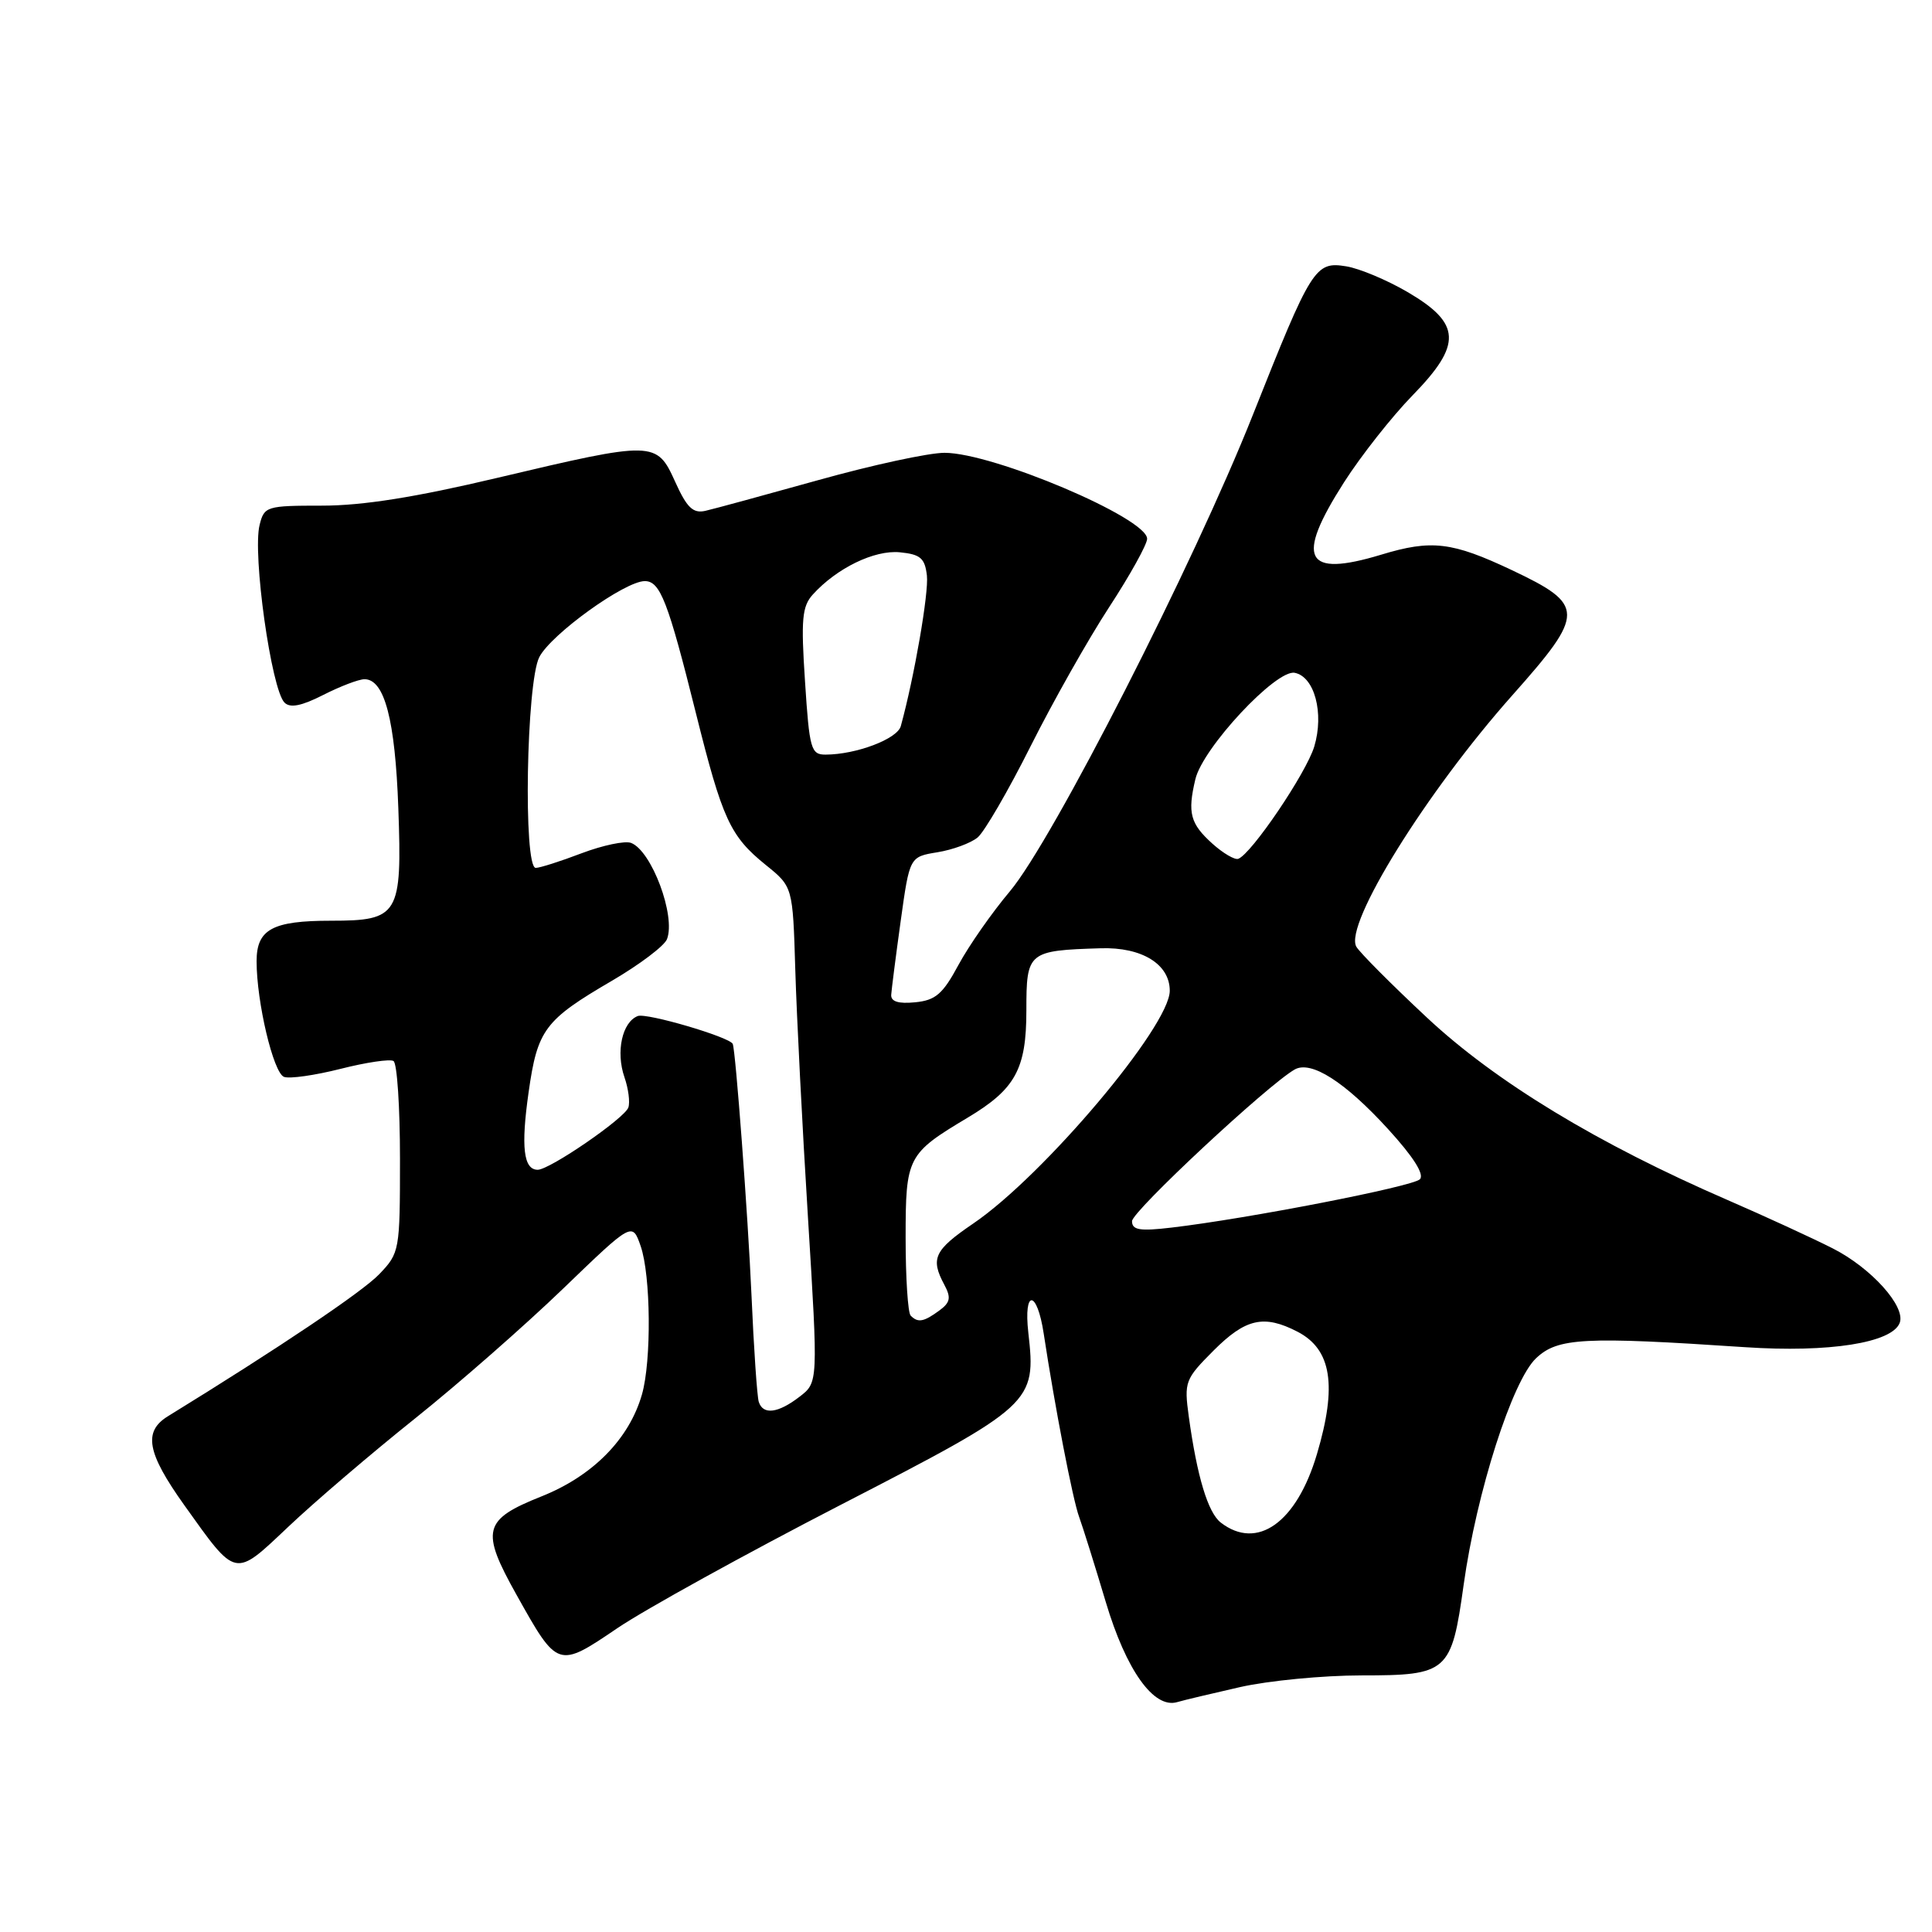 <?xml version="1.0" encoding="UTF-8" standalone="no"?>
<!DOCTYPE svg PUBLIC "-//W3C//DTD SVG 1.1//EN" "http://www.w3.org/Graphics/SVG/1.1/DTD/svg11.dtd" >
<svg xmlns="http://www.w3.org/2000/svg" xmlns:xlink="http://www.w3.org/1999/xlink" version="1.1" viewBox="0 0 256 256">
 <g >
 <path fill="currentColor"
d=" M 164.31 223.55 C 168.06 222.70 175.30 222.00 180.41 222.00 C 191.85 222.00 192.33 221.58 193.94 210.00 C 195.65 197.74 200.39 182.92 203.55 179.96 C 206.42 177.26 209.84 177.08 231.24 178.51 C 242.36 179.25 250.70 177.94 251.72 175.29 C 252.55 173.12 247.95 168.01 242.85 165.42 C 240.11 164.03 233.86 161.16 228.96 159.03 C 211.68 151.54 198.18 143.35 189.06 134.82 C 184.35 130.42 180.15 126.20 179.72 125.44 C 178.07 122.54 189.00 104.94 200.39 92.13 C 210.08 81.23 210.07 80.16 200.32 75.54 C 192.40 71.80 189.69 71.47 183.01 73.50 C 172.86 76.57 171.59 74.08 178.09 63.91 C 180.35 60.38 184.43 55.20 187.17 52.39 C 193.76 45.64 193.63 42.87 186.53 38.71 C 183.80 37.11 180.13 35.57 178.38 35.29 C 174.26 34.62 173.78 35.40 166.00 55.00 C 158.18 74.71 139.47 111.39 133.81 118.11 C 131.45 120.91 128.38 125.30 127.00 127.86 C 124.92 131.73 123.96 132.55 121.25 132.81 C 119.04 133.03 118.03 132.71 118.09 131.81 C 118.14 131.09 118.70 126.68 119.35 122.01 C 120.53 113.53 120.53 113.53 124.21 112.93 C 126.24 112.60 128.63 111.72 129.54 110.97 C 130.44 110.22 133.60 104.78 136.56 98.88 C 139.52 92.98 144.20 84.69 146.97 80.45 C 149.74 76.21 152.00 72.13 152.00 71.39 C 152.00 68.65 131.61 60.00 125.15 60.00 C 123.05 60.00 115.53 61.63 108.42 63.62 C 101.31 65.60 94.58 67.44 93.46 67.69 C 91.83 68.06 91.01 67.27 89.46 63.83 C 87.01 58.41 86.68 58.40 65.93 63.31 C 55.06 65.89 48.05 67.00 42.70 67.00 C 35.32 67.00 35.01 67.09 34.40 69.55 C 33.43 73.41 35.95 91.35 37.70 93.10 C 38.45 93.85 39.97 93.54 42.84 92.08 C 45.08 90.94 47.54 90.00 48.30 90.00 C 50.95 90.00 52.36 95.38 52.78 107.08 C 53.29 121.25 52.84 122.00 43.86 122.00 C 36.09 122.00 34.00 123.14 34.00 127.37 C 34.00 132.79 36.22 142.15 37.63 142.69 C 38.35 142.97 41.72 142.49 45.12 141.63 C 48.51 140.77 51.67 140.30 52.14 140.59 C 52.62 140.88 53.00 146.71 53.00 153.54 C 53.00 165.73 52.95 166.02 50.25 168.84 C 48.01 171.18 37.02 178.57 22.25 187.66 C 18.95 189.69 19.47 192.50 24.41 199.43 C 31.39 209.20 30.99 209.12 38.23 202.28 C 41.68 199.01 49.22 192.57 55.00 187.95 C 60.78 183.33 69.61 175.58 74.64 170.73 C 83.78 161.92 83.78 161.92 84.89 165.11 C 86.24 169.00 86.34 180.32 85.06 184.78 C 83.37 190.68 78.55 195.57 71.75 198.28 C 64.00 201.37 63.65 202.77 68.47 211.37 C 73.89 221.07 73.93 221.08 81.79 215.75 C 85.48 213.25 98.80 205.90 111.38 199.41 C 136.95 186.23 137.31 185.89 136.26 176.60 C 135.60 170.78 137.42 170.89 138.30 176.73 C 139.77 186.40 142.15 198.74 142.99 201.00 C 143.49 202.38 145.08 207.45 146.52 212.27 C 149.22 221.32 152.88 226.45 155.98 225.54 C 156.82 225.29 160.57 224.40 164.31 223.55 Z  M 161.76 201.75 C 160.06 200.43 158.62 195.67 157.52 187.70 C 156.89 183.09 157.02 182.75 160.81 178.95 C 165.06 174.70 167.48 174.16 171.93 176.46 C 176.44 178.80 177.20 183.59 174.50 192.68 C 171.81 201.76 166.59 205.48 161.76 201.75 Z  M 100.54 185.75 C 100.32 185.06 99.88 178.65 99.57 171.50 C 99.11 161.07 97.47 139.13 97.09 138.32 C 96.64 137.40 85.68 134.18 84.51 134.63 C 82.44 135.43 81.58 139.36 82.74 142.73 C 83.27 144.25 83.50 146.06 83.26 146.75 C 82.77 148.18 72.84 155.00 71.25 155.00 C 69.37 155.00 69.01 151.99 70.04 144.75 C 71.22 136.41 72.15 135.17 81.13 129.93 C 84.78 127.79 88.04 125.33 88.38 124.44 C 89.57 121.36 86.34 112.73 83.62 111.69 C 82.82 111.38 79.88 112.00 77.07 113.06 C 74.27 114.13 71.53 115.00 70.99 115.00 C 69.32 115.00 69.74 90.41 71.46 87.07 C 73.03 84.03 82.80 77.00 85.44 77.00 C 87.48 77.00 88.51 79.66 92.21 94.49 C 95.73 108.59 96.74 110.79 101.48 114.62 C 105.05 117.50 105.05 117.50 105.38 128.50 C 105.56 134.55 106.31 149.33 107.06 161.34 C 108.41 183.18 108.41 183.18 105.95 185.07 C 103.10 187.27 101.10 187.52 100.54 185.75 Z  M 120.67 174.33 C 120.30 173.97 120.00 169.32 120.00 164.01 C 120.00 153.31 120.22 152.88 128.23 148.09 C 134.55 144.31 136.00 141.66 136.00 133.88 C 136.00 126.12 136.20 125.95 145.85 125.65 C 151.31 125.48 155.00 127.76 155.00 131.28 C 155.00 135.97 138.30 155.76 128.98 162.11 C 123.78 165.65 123.26 166.75 125.13 170.24 C 126.05 171.96 125.92 172.59 124.44 173.67 C 122.39 175.17 121.63 175.30 120.67 174.33 Z  M 150.00 161.81 C 150.00 160.51 168.01 143.72 171.56 141.71 C 173.73 140.49 178.20 143.34 183.91 149.59 C 187.29 153.29 188.77 155.63 188.14 156.26 C 187.17 157.23 165.32 161.48 155.25 162.66 C 151.02 163.16 150.00 162.99 150.00 161.81 Z  M 160.66 111.80 C 157.71 109.14 157.33 107.73 158.39 103.26 C 159.37 99.09 169.09 88.68 171.55 89.15 C 174.18 89.66 175.47 94.49 174.15 98.91 C 173.09 102.43 165.81 113.18 164.07 113.80 C 163.60 113.96 162.07 113.06 160.66 111.80 Z  M 106.67 90.31 C 106.12 82.07 106.28 80.35 107.70 78.78 C 110.87 75.28 115.85 72.86 119.22 73.18 C 121.96 73.45 122.55 73.95 122.82 76.26 C 123.08 78.55 121.16 89.67 119.36 96.22 C 118.89 97.92 113.45 99.98 109.40 99.99 C 107.46 100.00 107.25 99.29 106.67 90.31 Z "/>
</g>
</svg>
